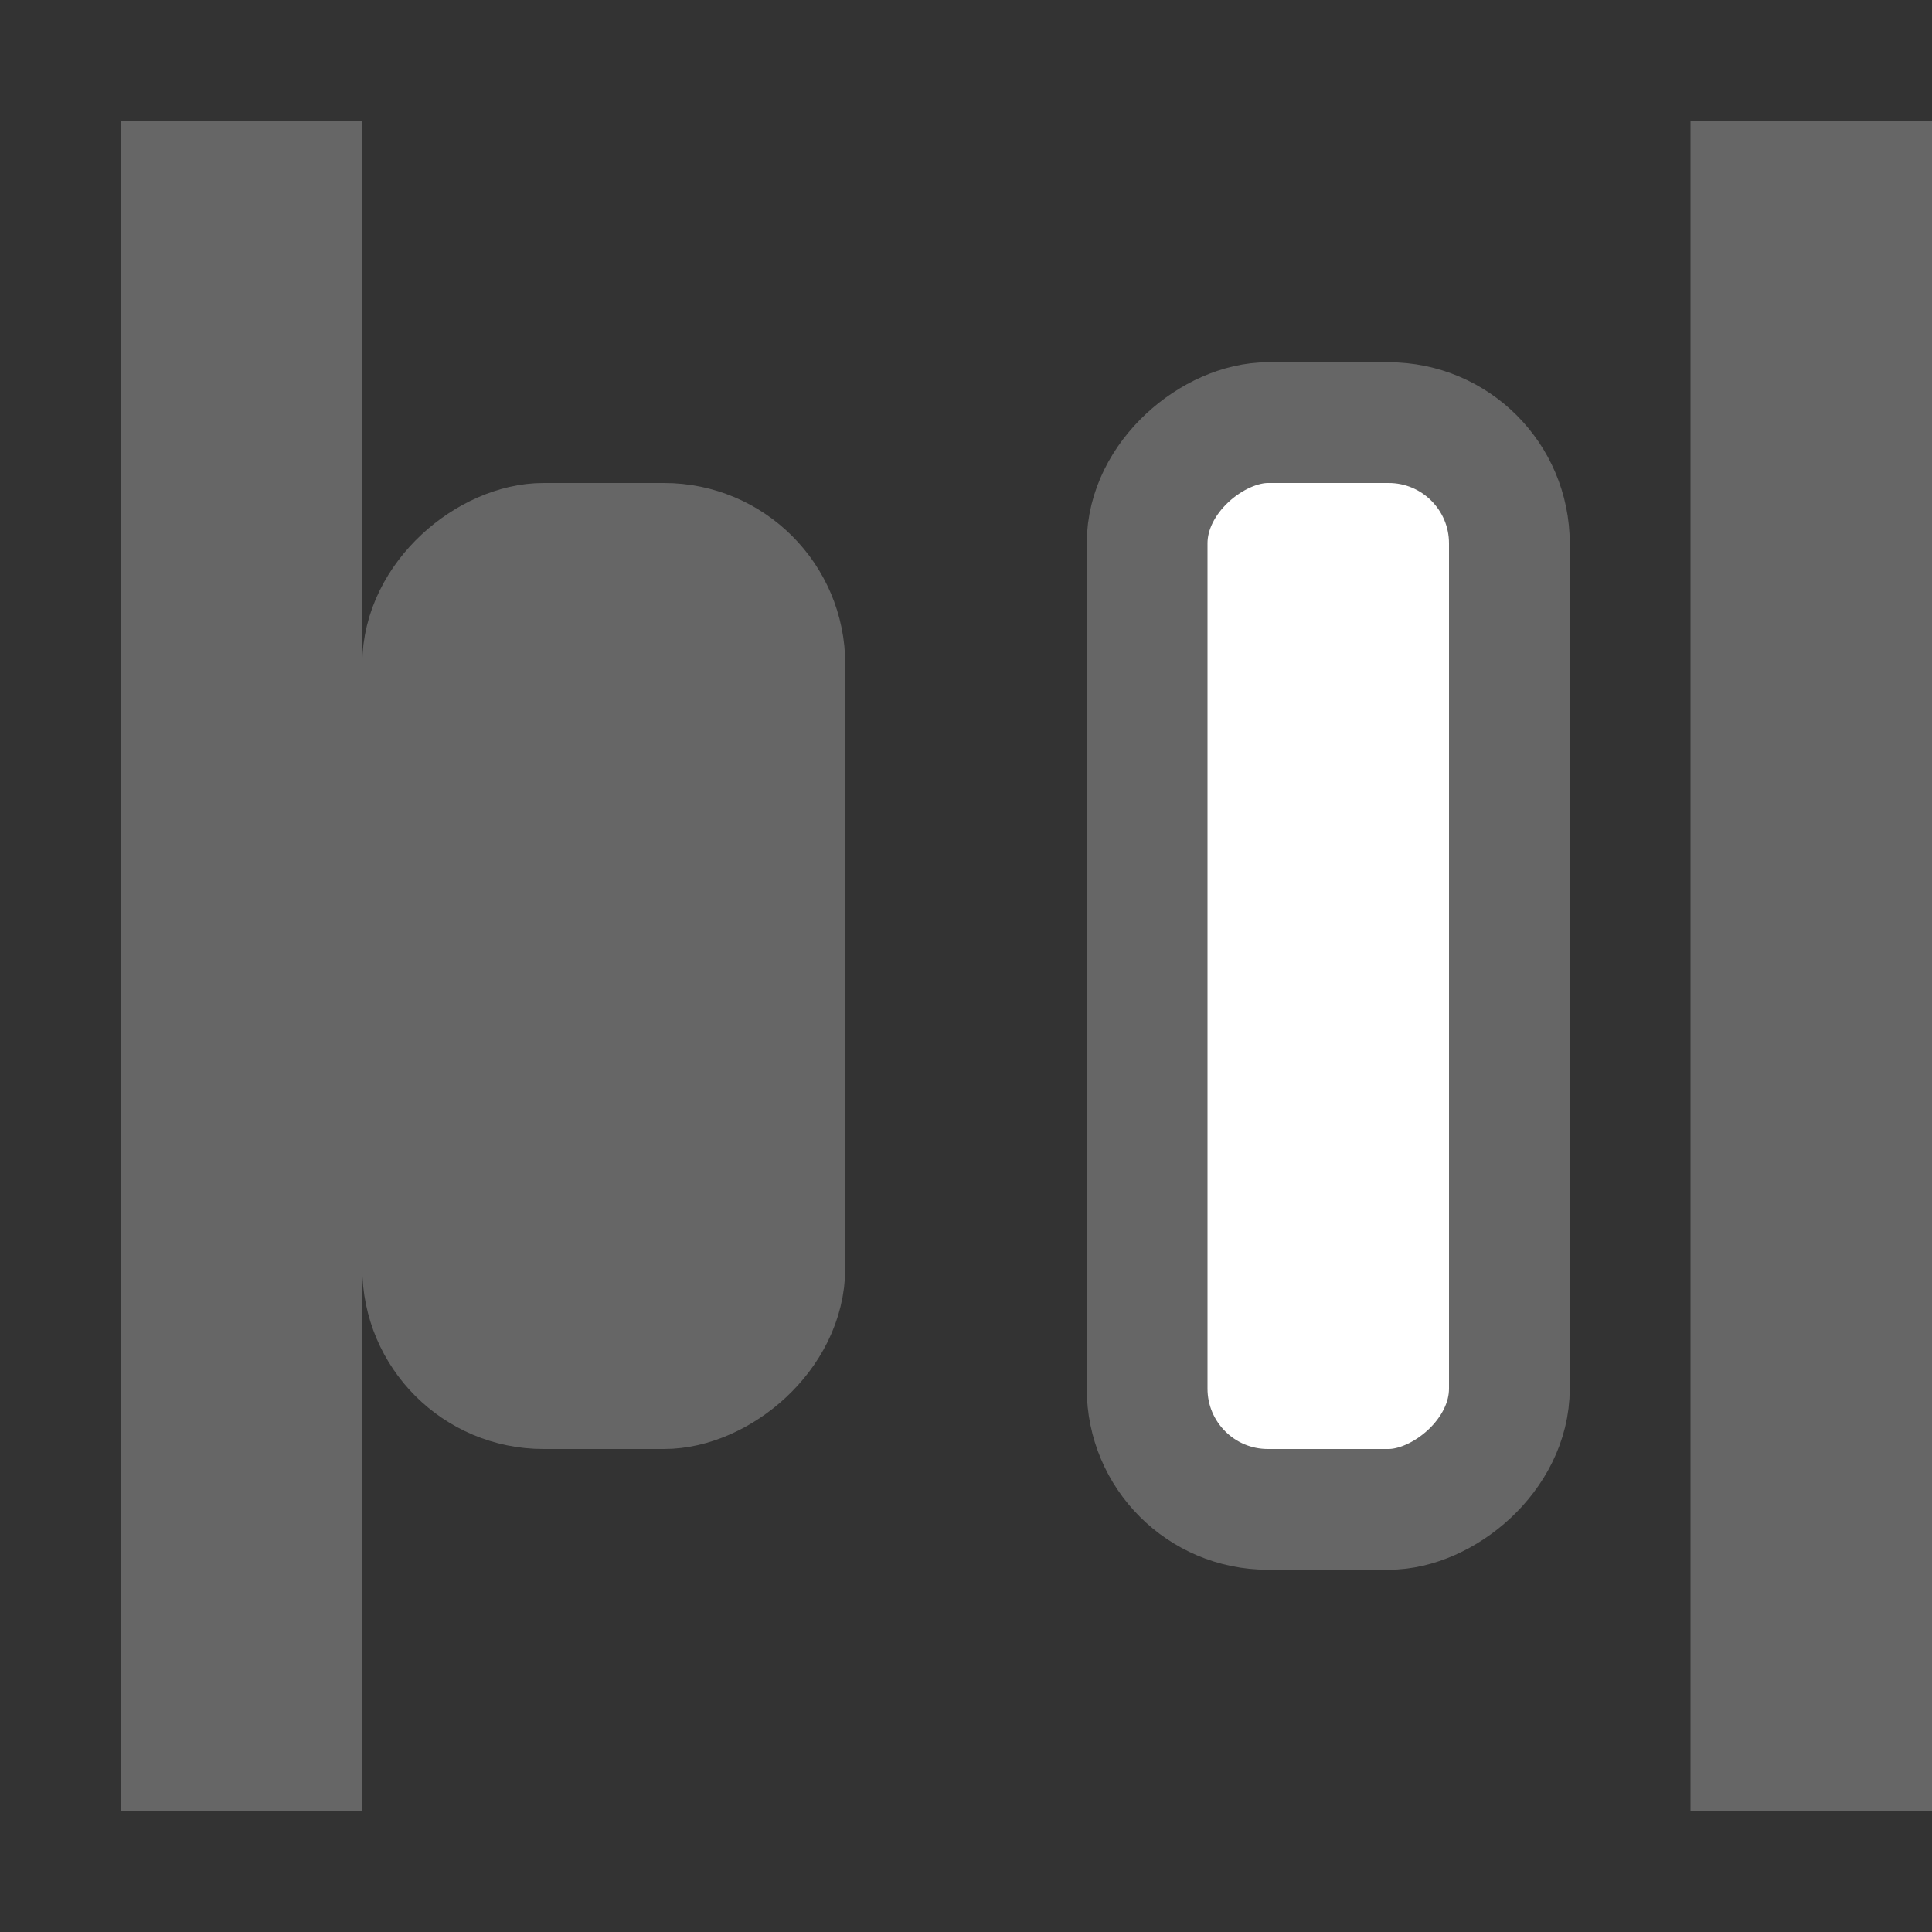 <?xml version="1.0" encoding="UTF-8"?>
<svg width="16px" height="16px" viewBox="0 0 16 16" version="1.1" xmlns="http://www.w3.org/2000/svg" xmlns:xlink="http://www.w3.org/1999/xlink">
    <rect x="0" y="0" width="16" height="16" fill="#333333" stroke="none"/>
    <title>水平分布</title>
    <g id="页面-1" stroke="none" stroke-width="1" fill="none" fill-rule="evenodd">
        <g id="画" transform="translate(-763, -217)">
            <g id="水平分布" transform="translate(763, 217)">
                <rect id="矩形备份-193" x="0" y="0" width="16" height="16"></rect>
                <rect id="矩形备份-195" x="1" y="1" width="14" height="14"></rect>
                <rect id="矩形" stroke="#666666" fill="#666666" transform="translate(5, 8) rotate(-90) translate(-5, -8) " x="1.5" y="6.5" width="7" height="3" rx="1"></rect>
                <rect id="矩形备份-14" stroke="#666666" fill="#FFFFFF" transform="translate(11, 8) rotate(-90) translate(-11, -8) " x="6.5" y="6.5" width="9" height="3" rx="1"></rect>
                <rect id="矩形" stroke="#666666" x="1.5" y="1.5" width="1" height="13"></rect>
                <rect id="矩形备份-17" stroke="#666666" x="14.5" y="1.5" width="1" height="13"></rect>
            </g>
        </g>
    </g>
</svg>